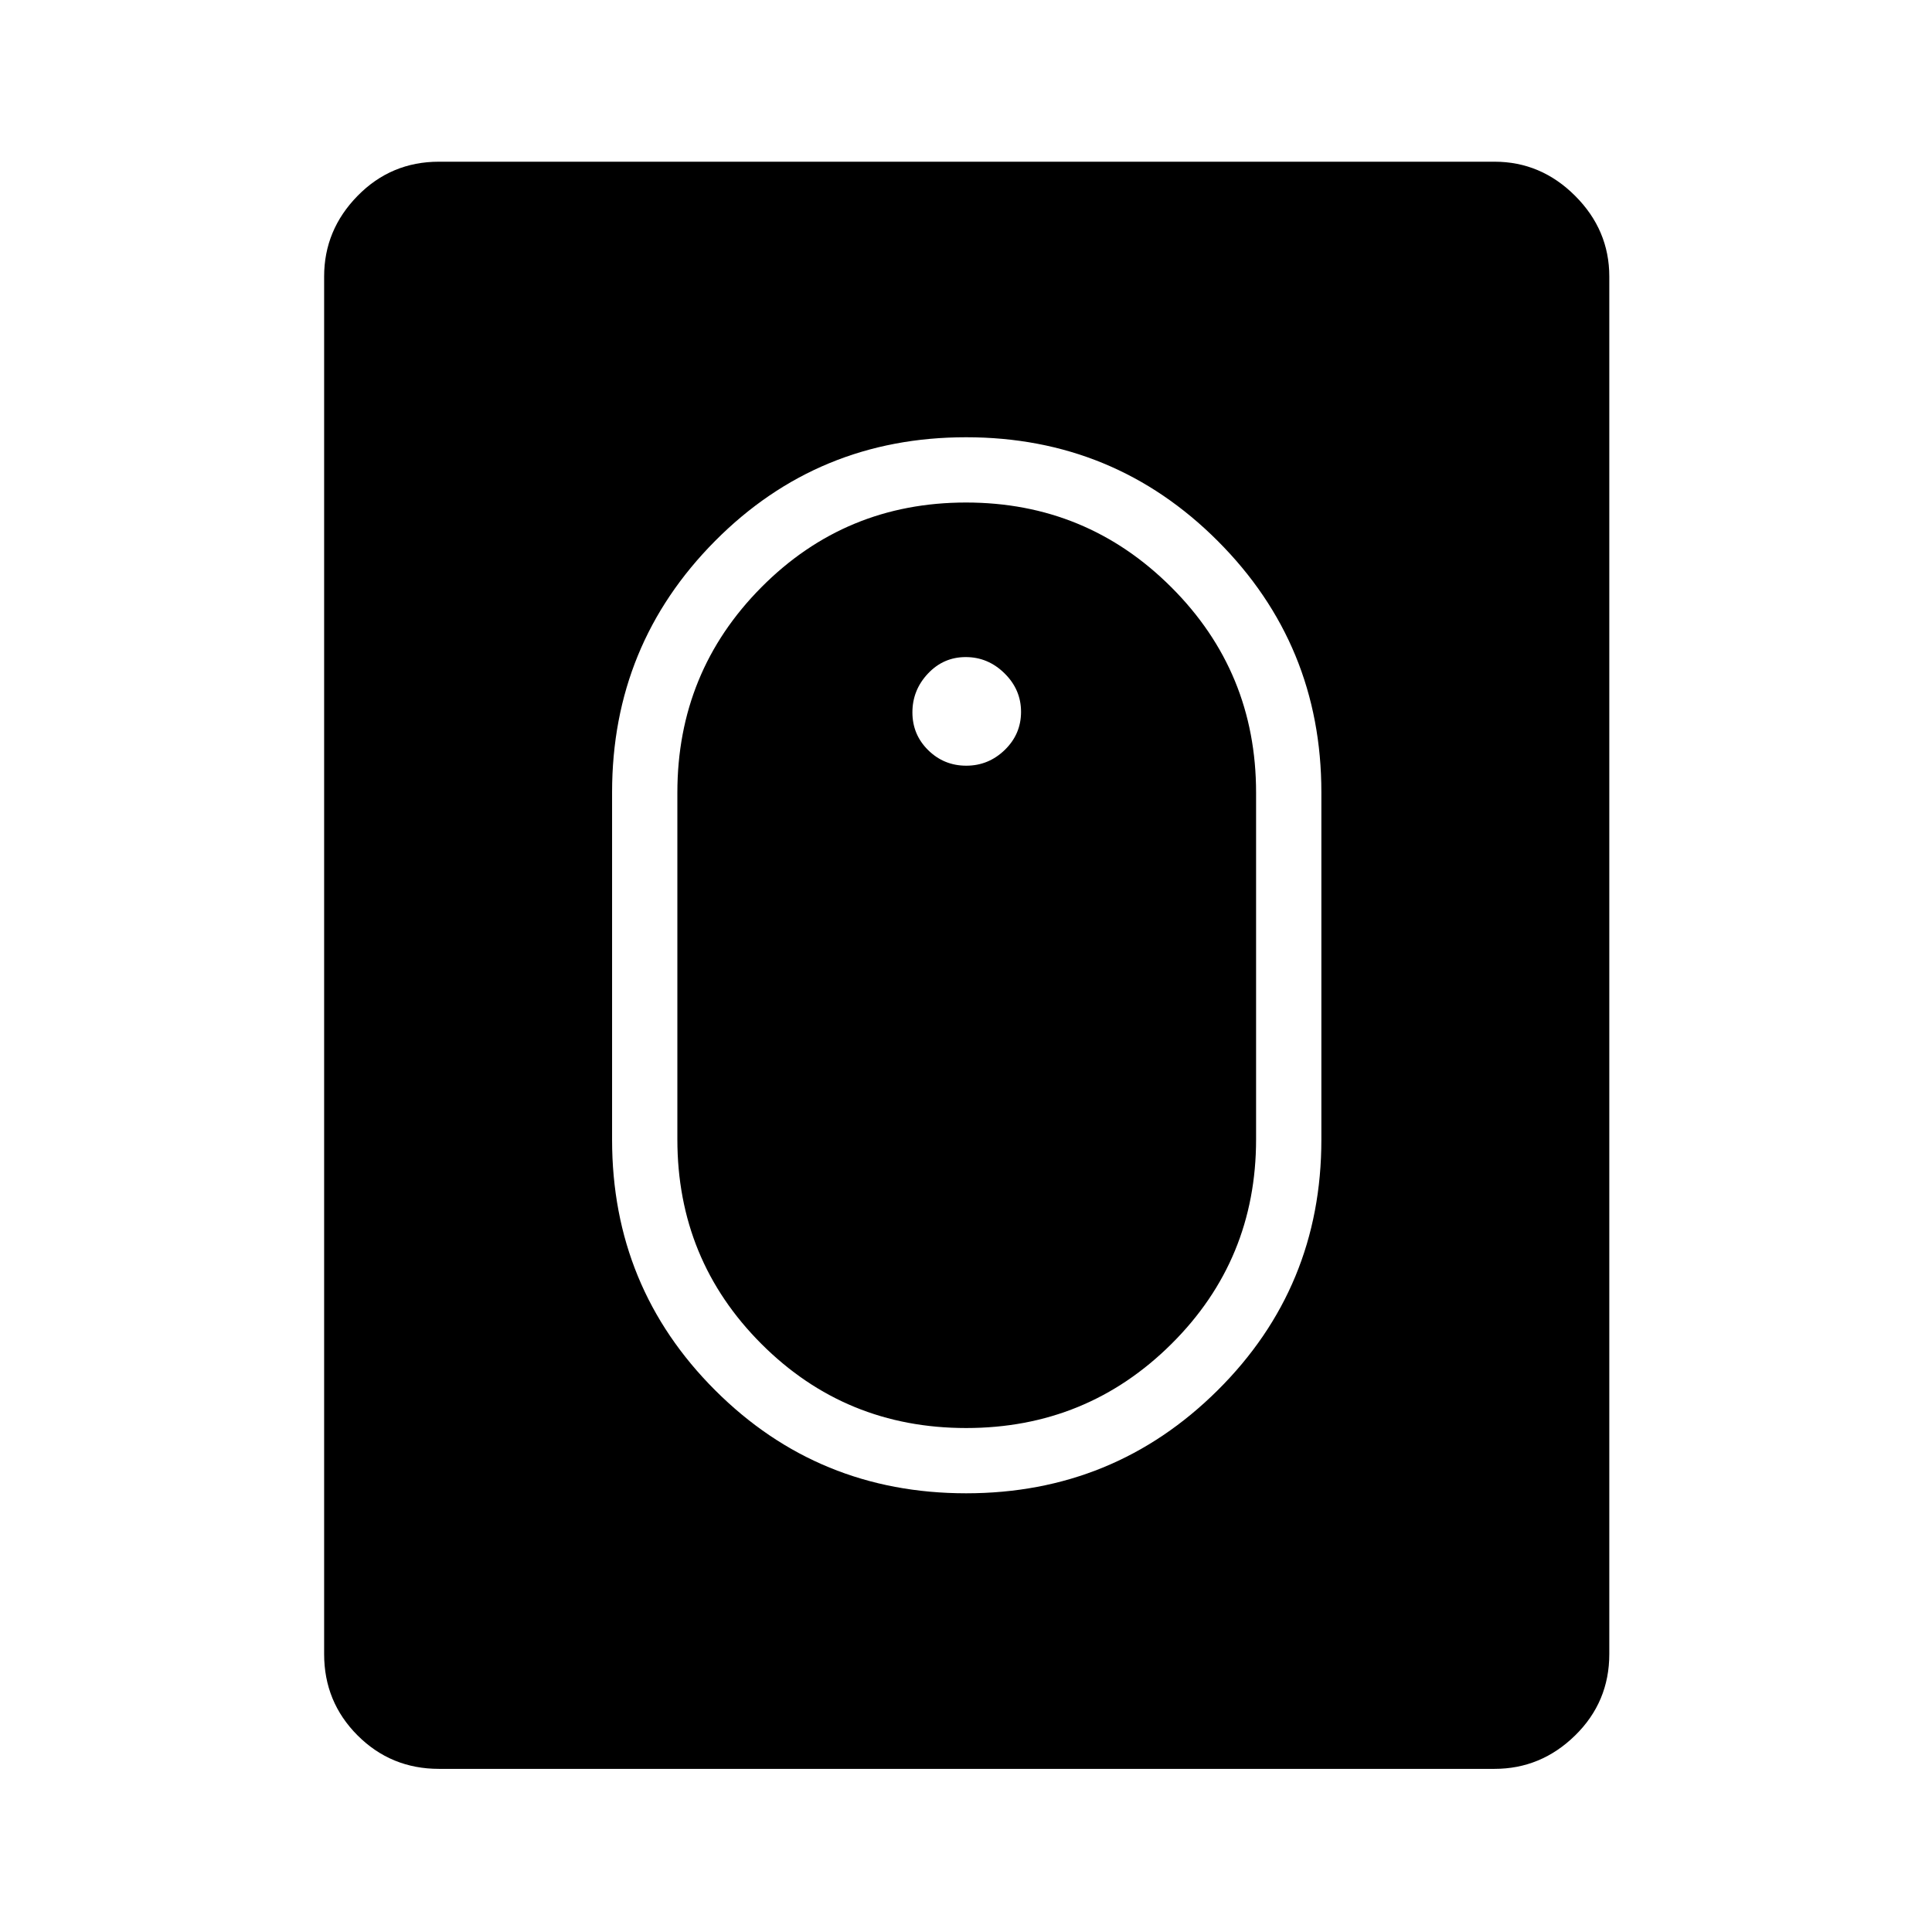 <svg xmlns="http://www.w3.org/2000/svg" height="40" viewBox="0 -960 960 960" width="40"><path d="M480.06-217.99q73.45 0 124.98-51.18 51.54-51.19 51.54-124.51v-172.64q0-73.32-51.49-124.87-51.5-51.54-125.05-51.54t-124.73 51.54q-51.17 51.55-51.17 124.87v172.64q0 73.32 51.23 124.51 51.23 51.18 124.69 51.18Zm.03-32.43q-59.96 0-101.74-41.79-41.77-41.78-41.77-101.64v-172.3q0-60 41.78-102.07 41.79-42.08 101.65-42.08 59.86 0 102 42.08 42.13 42.07 42.13 102.07v172.3q0 59.86-42.05 101.64-42.04 41.79-102 41.79Zm.04-329.11q11.06 0 19.14-7.84t8.08-18.91q0-11.07-8.21-19.14-8.2-8.08-19.27-8.08-11.06 0-18.78 8.2-7.72 8.21-7.72 19.27 0 11.07 7.85 18.79 7.84 7.71 18.91 7.71ZM218.12-81.06q-23.81 0-40.44-16.62-16.62-16.63-16.62-40.44V-822.6q0-23.12 16.62-40.08 16.63-16.97 40.44-16.97H742.6q23.12 0 40.08 16.97 16.97 16.96 16.97 40.08v684.48q0 23.81-16.97 40.44-16.96 16.62-40.08 16.62H218.12Z"/></svg>